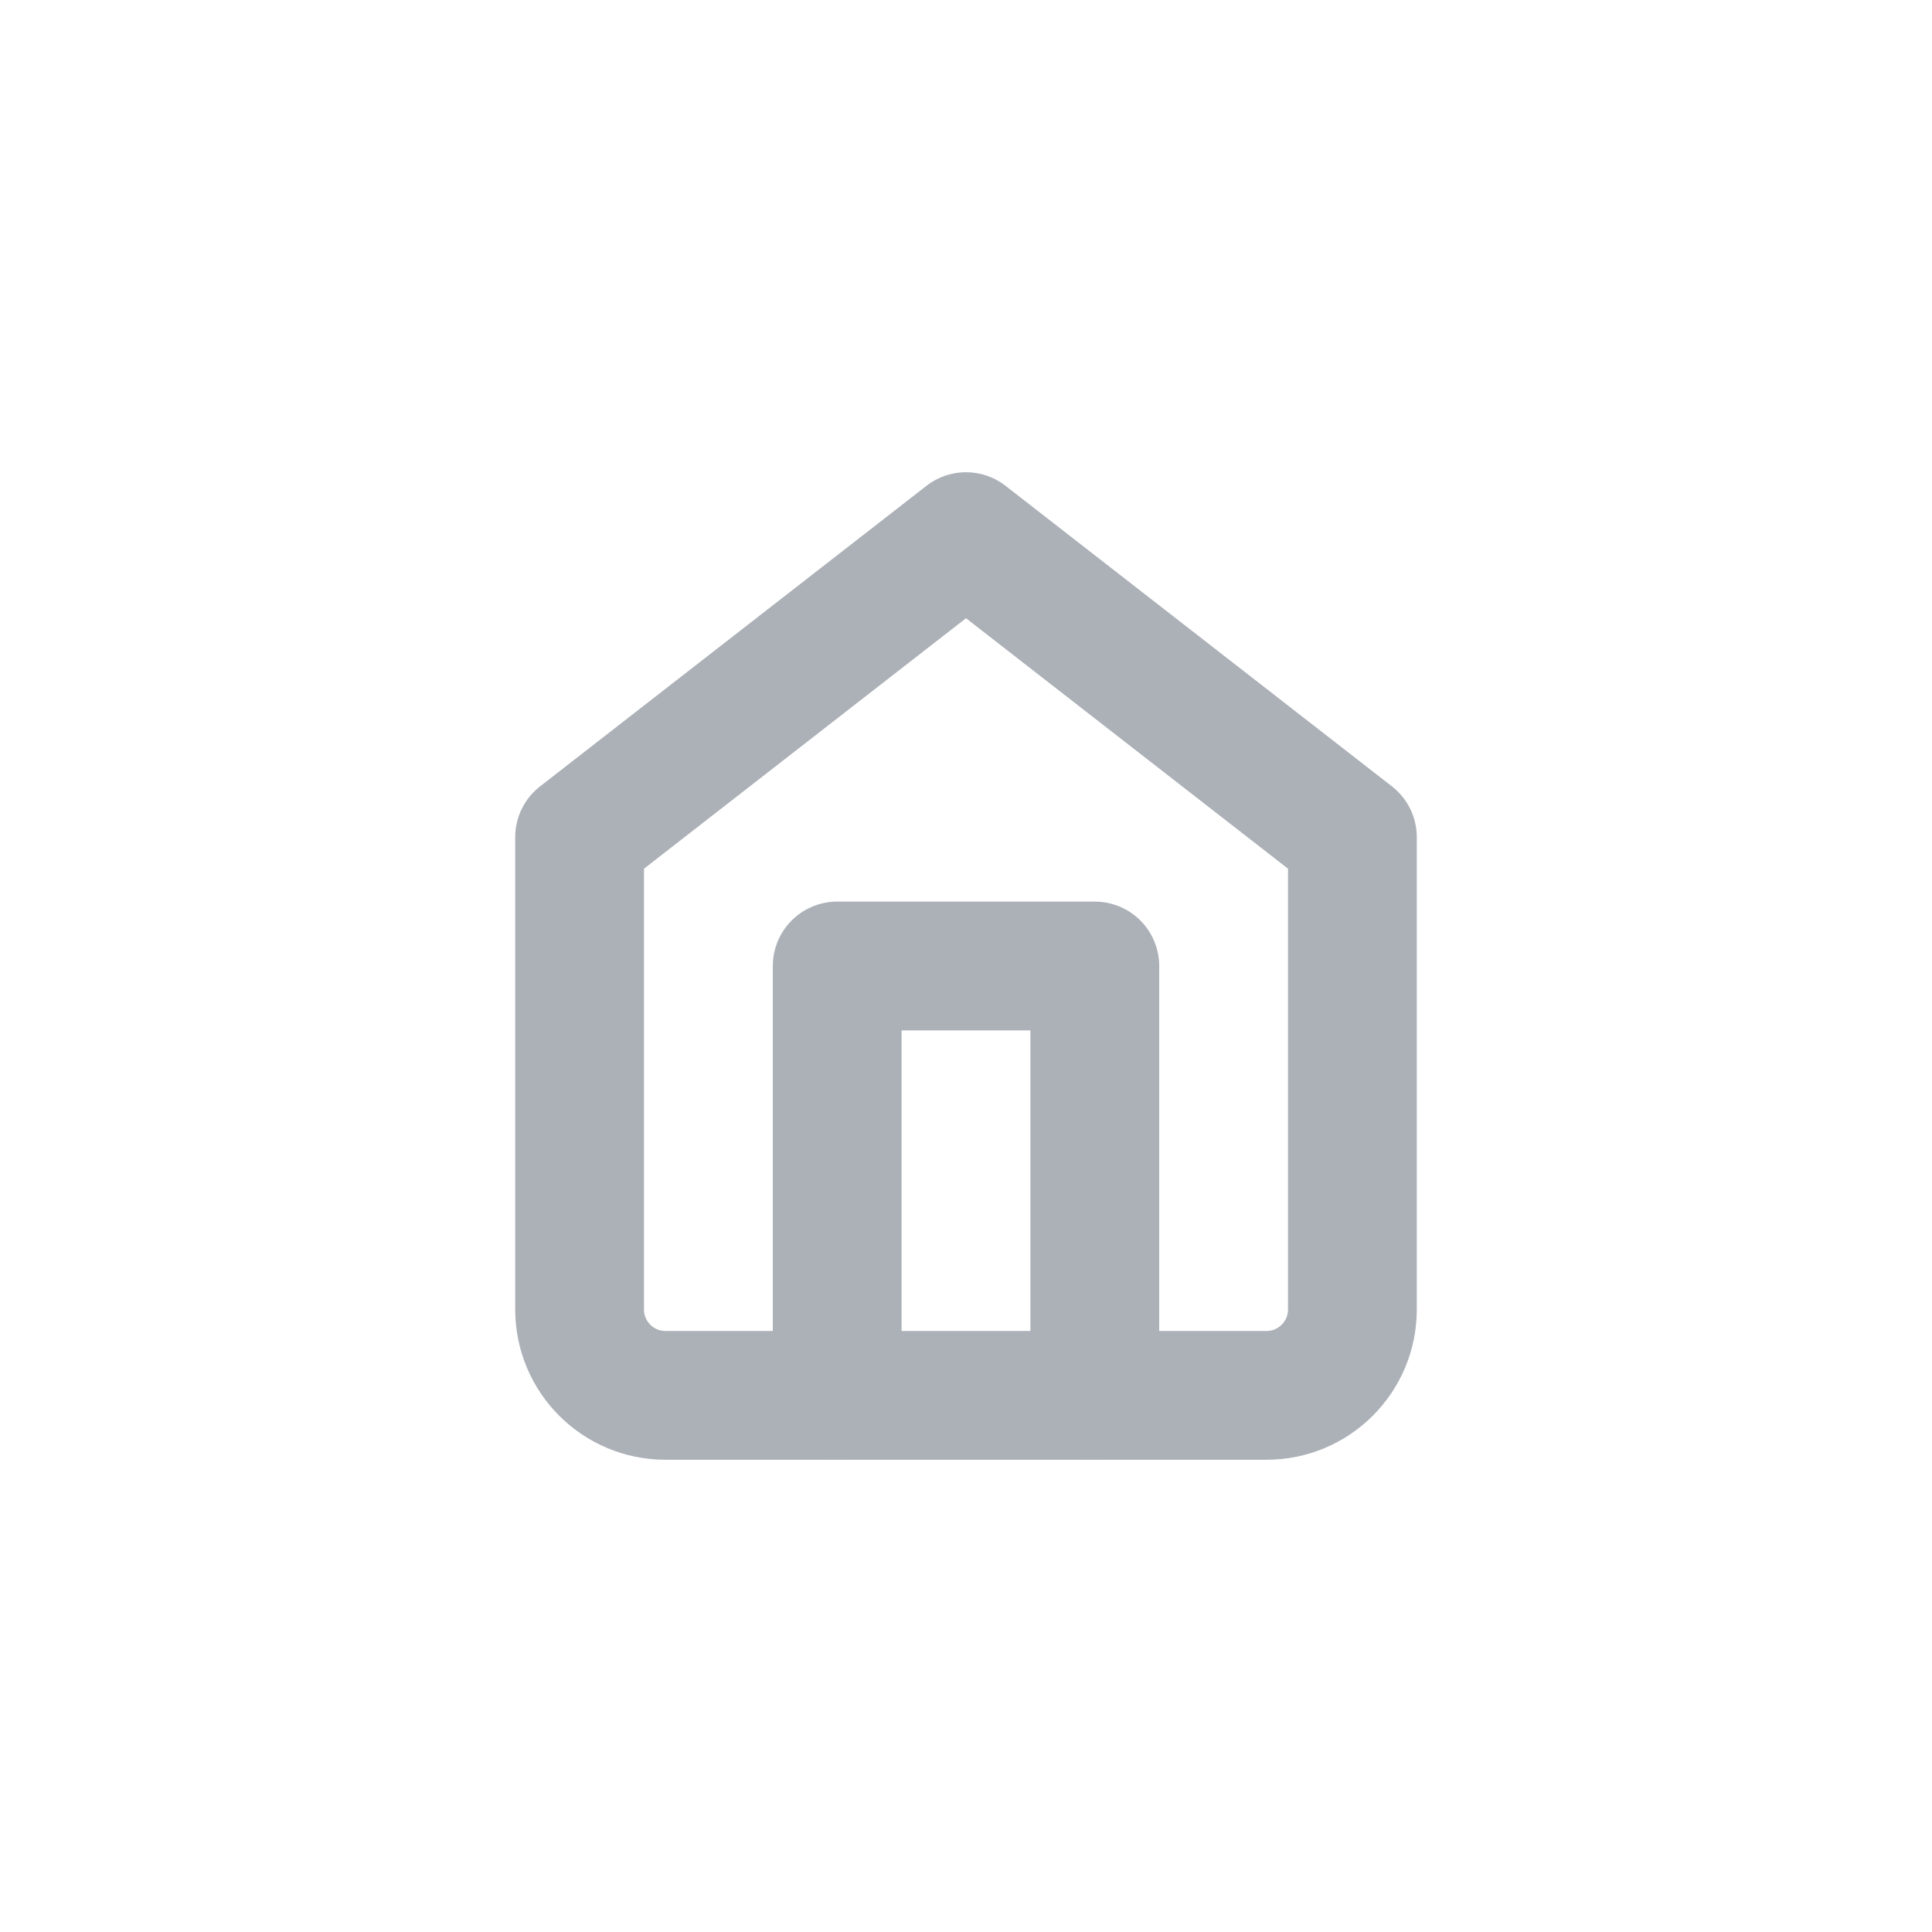 <?xml version="1.0" encoding="UTF-8"?>
<svg width="30px" height="30px" viewBox="0 0 30 30" version="1.1" xmlns="http://www.w3.org/2000/svg" xmlns:xlink="http://www.w3.org/1999/xlink">
    <!-- Generator: sketchtool 52.3 (67297) - http://www.bohemiancoding.com/sketch -->
    <title>D55F66F2-2B2F-4AB4-8B3F-7532394C8B2C</title>
    <desc>Created with sketchtool.</desc>
    <g id="Symbols" stroke="none" stroke-width="1" fill="none" fill-rule="evenodd" stroke-linecap="round" stroke-linejoin="round">
        <g id="icons/nav/home/none" stroke="#ACB1B8" stroke-width="2">
            <g id="Group" transform="translate(9, 8)">
                <g id="Shape">
                    <path d="M1.24999957e-08,5 L6,0.333 L12,5 L12,12.333 C12,13.07 11.403,13.667 10.667,13.667 L1.333,13.667 C0.597,13.667 1.24999957e-08,13.07 1.24999957e-08,12.333 L1.24999957e-08,5 Z"></path>
                    <polyline points="4 13.667 4 7 8 7 8 13.667"></polyline>
                </g>
            </g>
        </g>
    </g>
</svg>